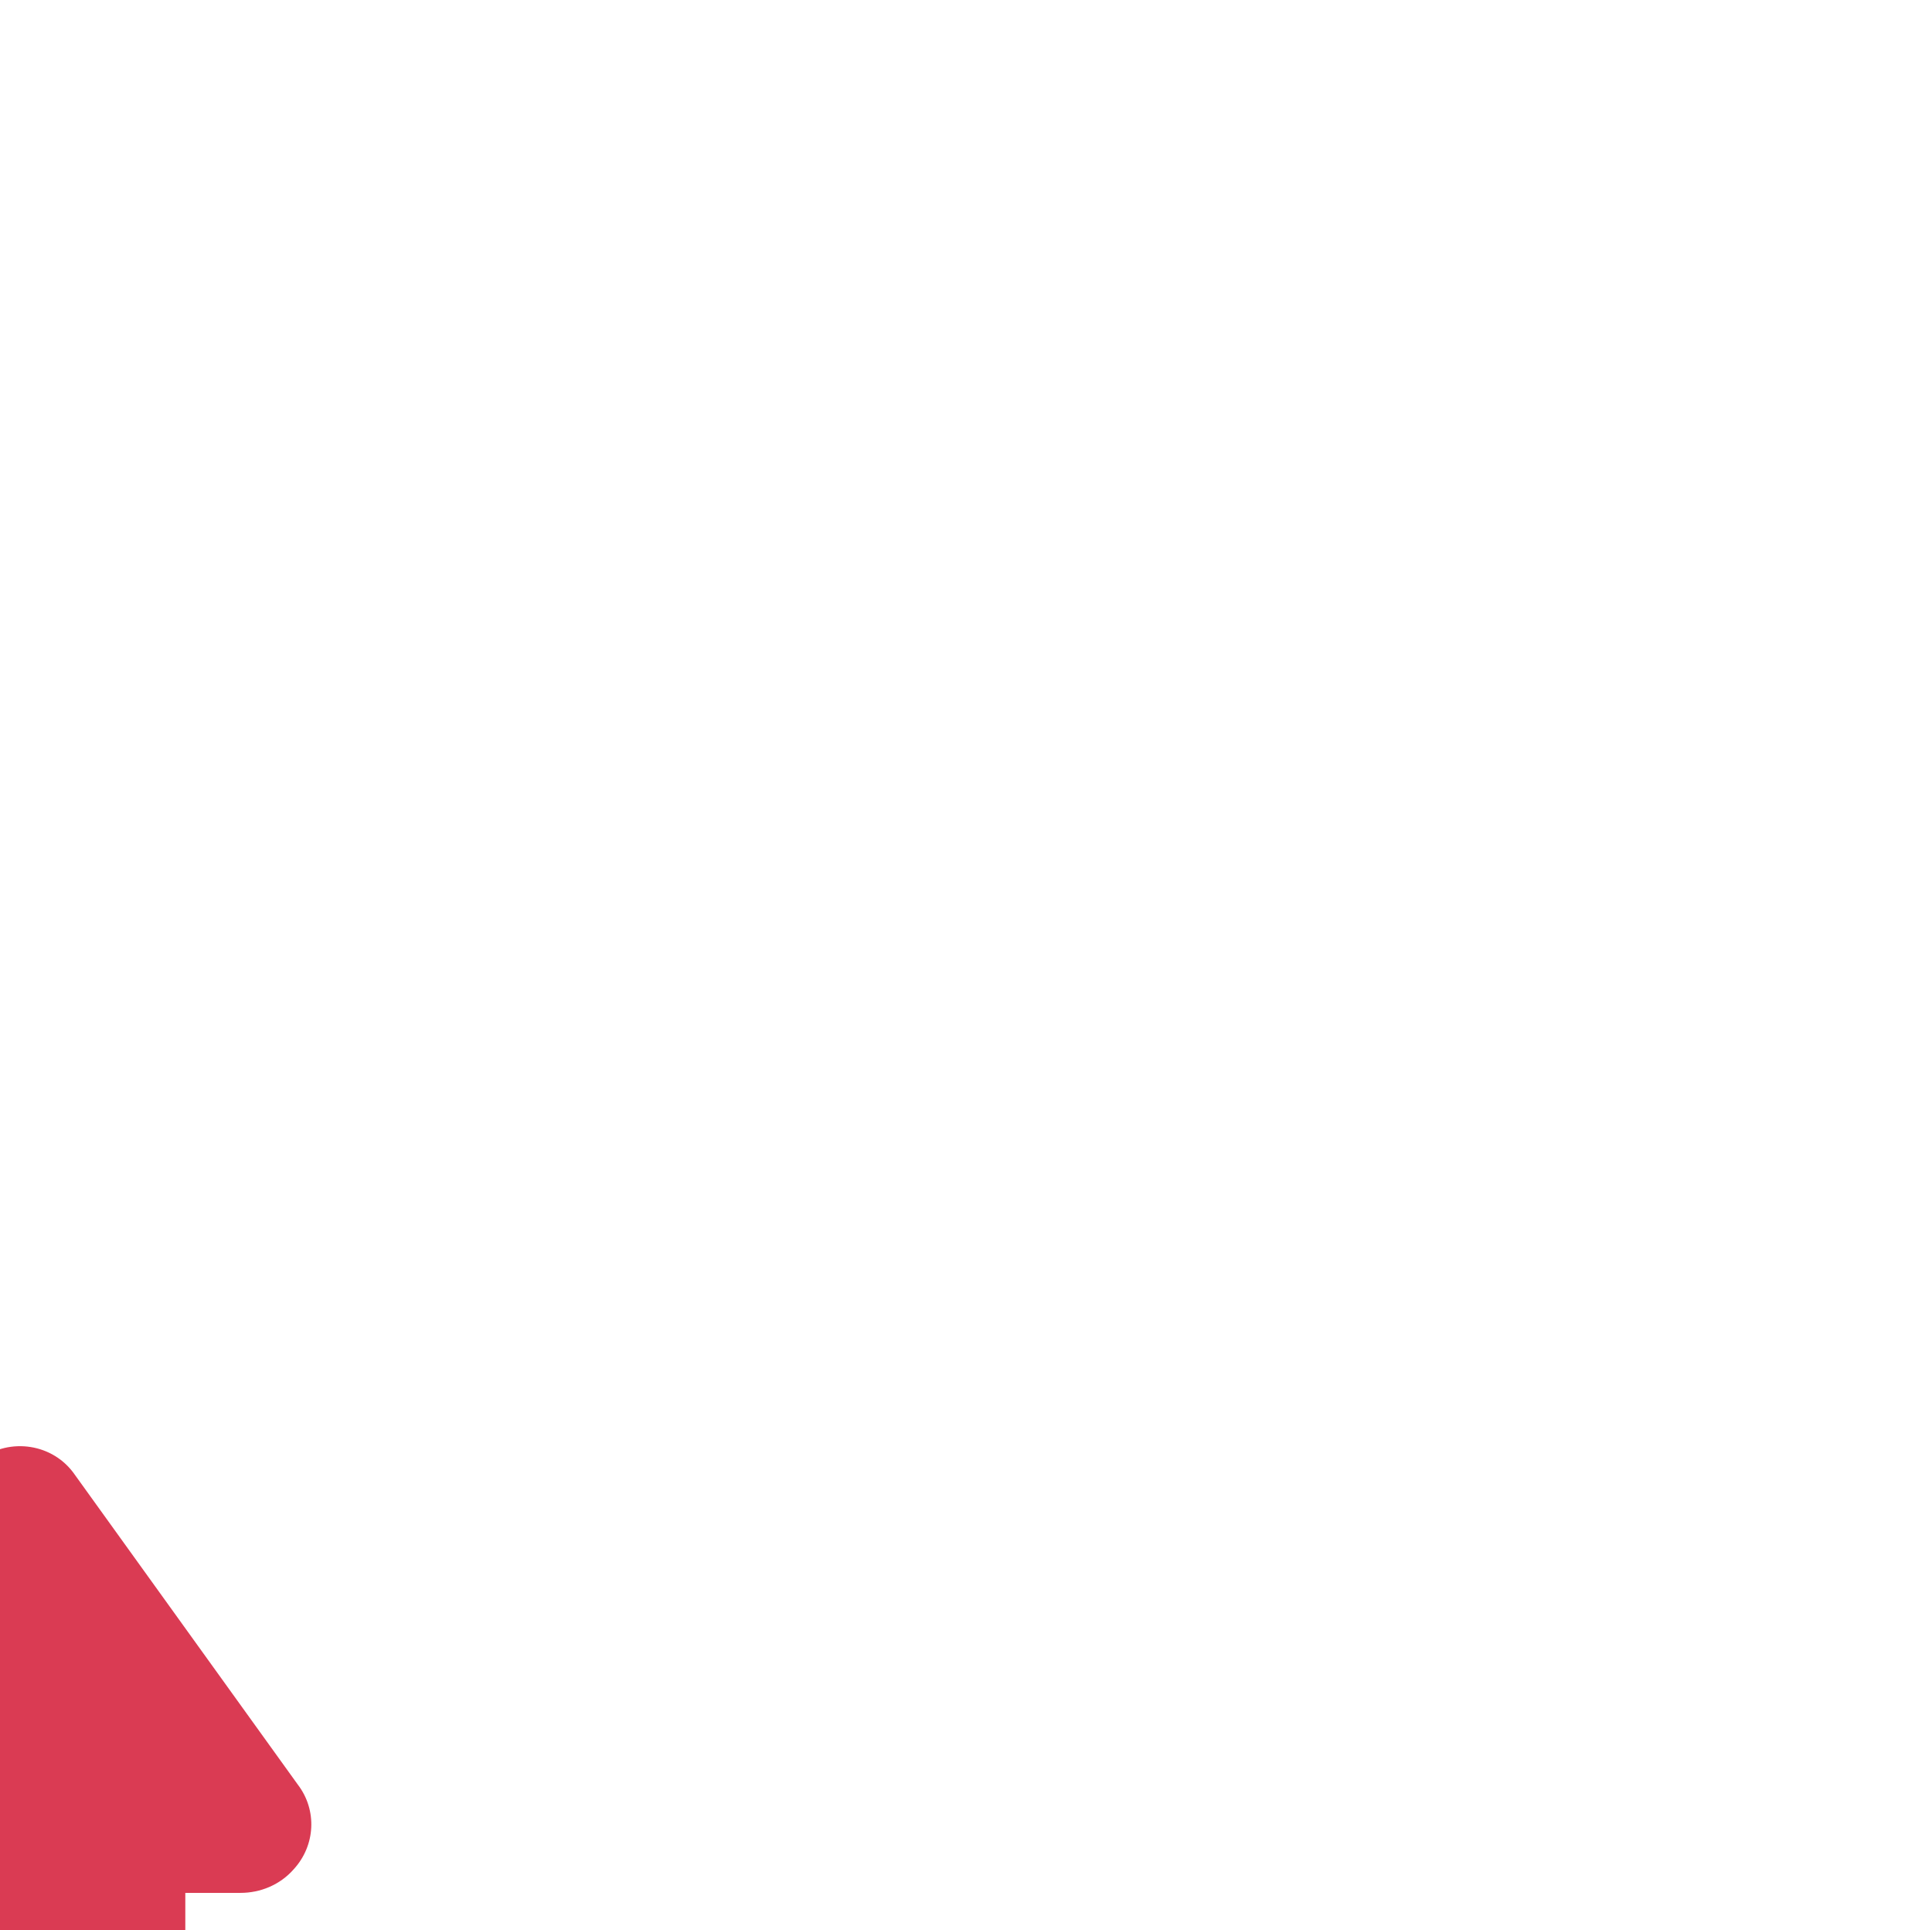 <?xml version="1.0" encoding="utf-8"?>
<!-- Generator: Adobe Illustrator 19.0.0, SVG Export Plug-In . SVG Version: 6.00 Build 0)  -->
<svg version="1.1" id="Layer_1" xmlns="http://www.w3.org/2000/svg" xmlns:xlink="http://www.w3.org/1999/xlink" x="0px" y="0px"
	 viewBox="-256 348.1 98 97.9" style="enable-background:new -256 348.1 98 97.9;" xml:space="preserve">
<style type="text/css">
	.st0{fill:#DA3B53;}
</style>
<path class="st0" d="M-206,511.4v3.1c0,2.6-2,4.8-4.7,4.9h-0.1h-88.4c-2.6,0-4.8-2.1-4.8-4.8c0,0,0,0,0-0.1v-3.2
	c0-2.6,2.1-4.8,4.8-4.8h88.4C-208.1,506.6-206,508.8-206,511.4z M-296.1,486.7h2.8v9.1c0,2.4,1.9,4.3,4.3,4.3l0,0h8.2
	c2.4,0,4.3-1.9,4.3-4.3l0,0v-9.1h2.8c1,0,2-0.4,2.7-1.2c1.1-1.2,1.1-3,0.2-4.3l-11.3-15.9c-1.1-1.5-3.2-1.9-4.8-0.8
	c-0.3,0.2-0.6,0.5-0.8,0.8l-11.3,16c-1,1.3-0.8,3.2,0.3,4.3C-298,486.3-297.1,486.7-296.1,486.7z M-259.1,500.1h8.2
	c2.4,0,4.3-1.9,4.3-4.3l0,0v-51.7h2.8c1,0,2-0.4,2.7-1.2c1.1-1.2,1.2-3,0.2-4.3l-11.3-15.7c-1.1-1.6-3.3-1.9-4.8-0.8
	c-0.3,0.2-0.6,0.5-0.8,0.8l-11.3,15.8c-0.9,1.2-0.9,2.8,0,4c0.7,0.9,1.8,1.5,3,1.4h2.8v51.6C-263.4,498.1-261.5,500.1-259.1,500.1
	L-259.1,500.1z M-225.1,451.4c-1.1,0-2.1,0.5-2.8,1.4l-11.3,15.8c-0.9,1.2-0.9,2.8,0,4c0.7,0.9,1.8,1.5,3,1.4h2.8v21.6
	c0,2.4,1.9,4.3,4.3,4.3l0,0h8.1c2.4,0,4.3-1.9,4.3-4.3l0,0v-21.5h2.8c1,0,2-0.4,2.7-1.2c1-1.2,1.1-3,0.2-4.3l-11.3-15.8
	C-223,452-224,451.5-225.1,451.4L-225.1,451.4z"/>
</svg>

